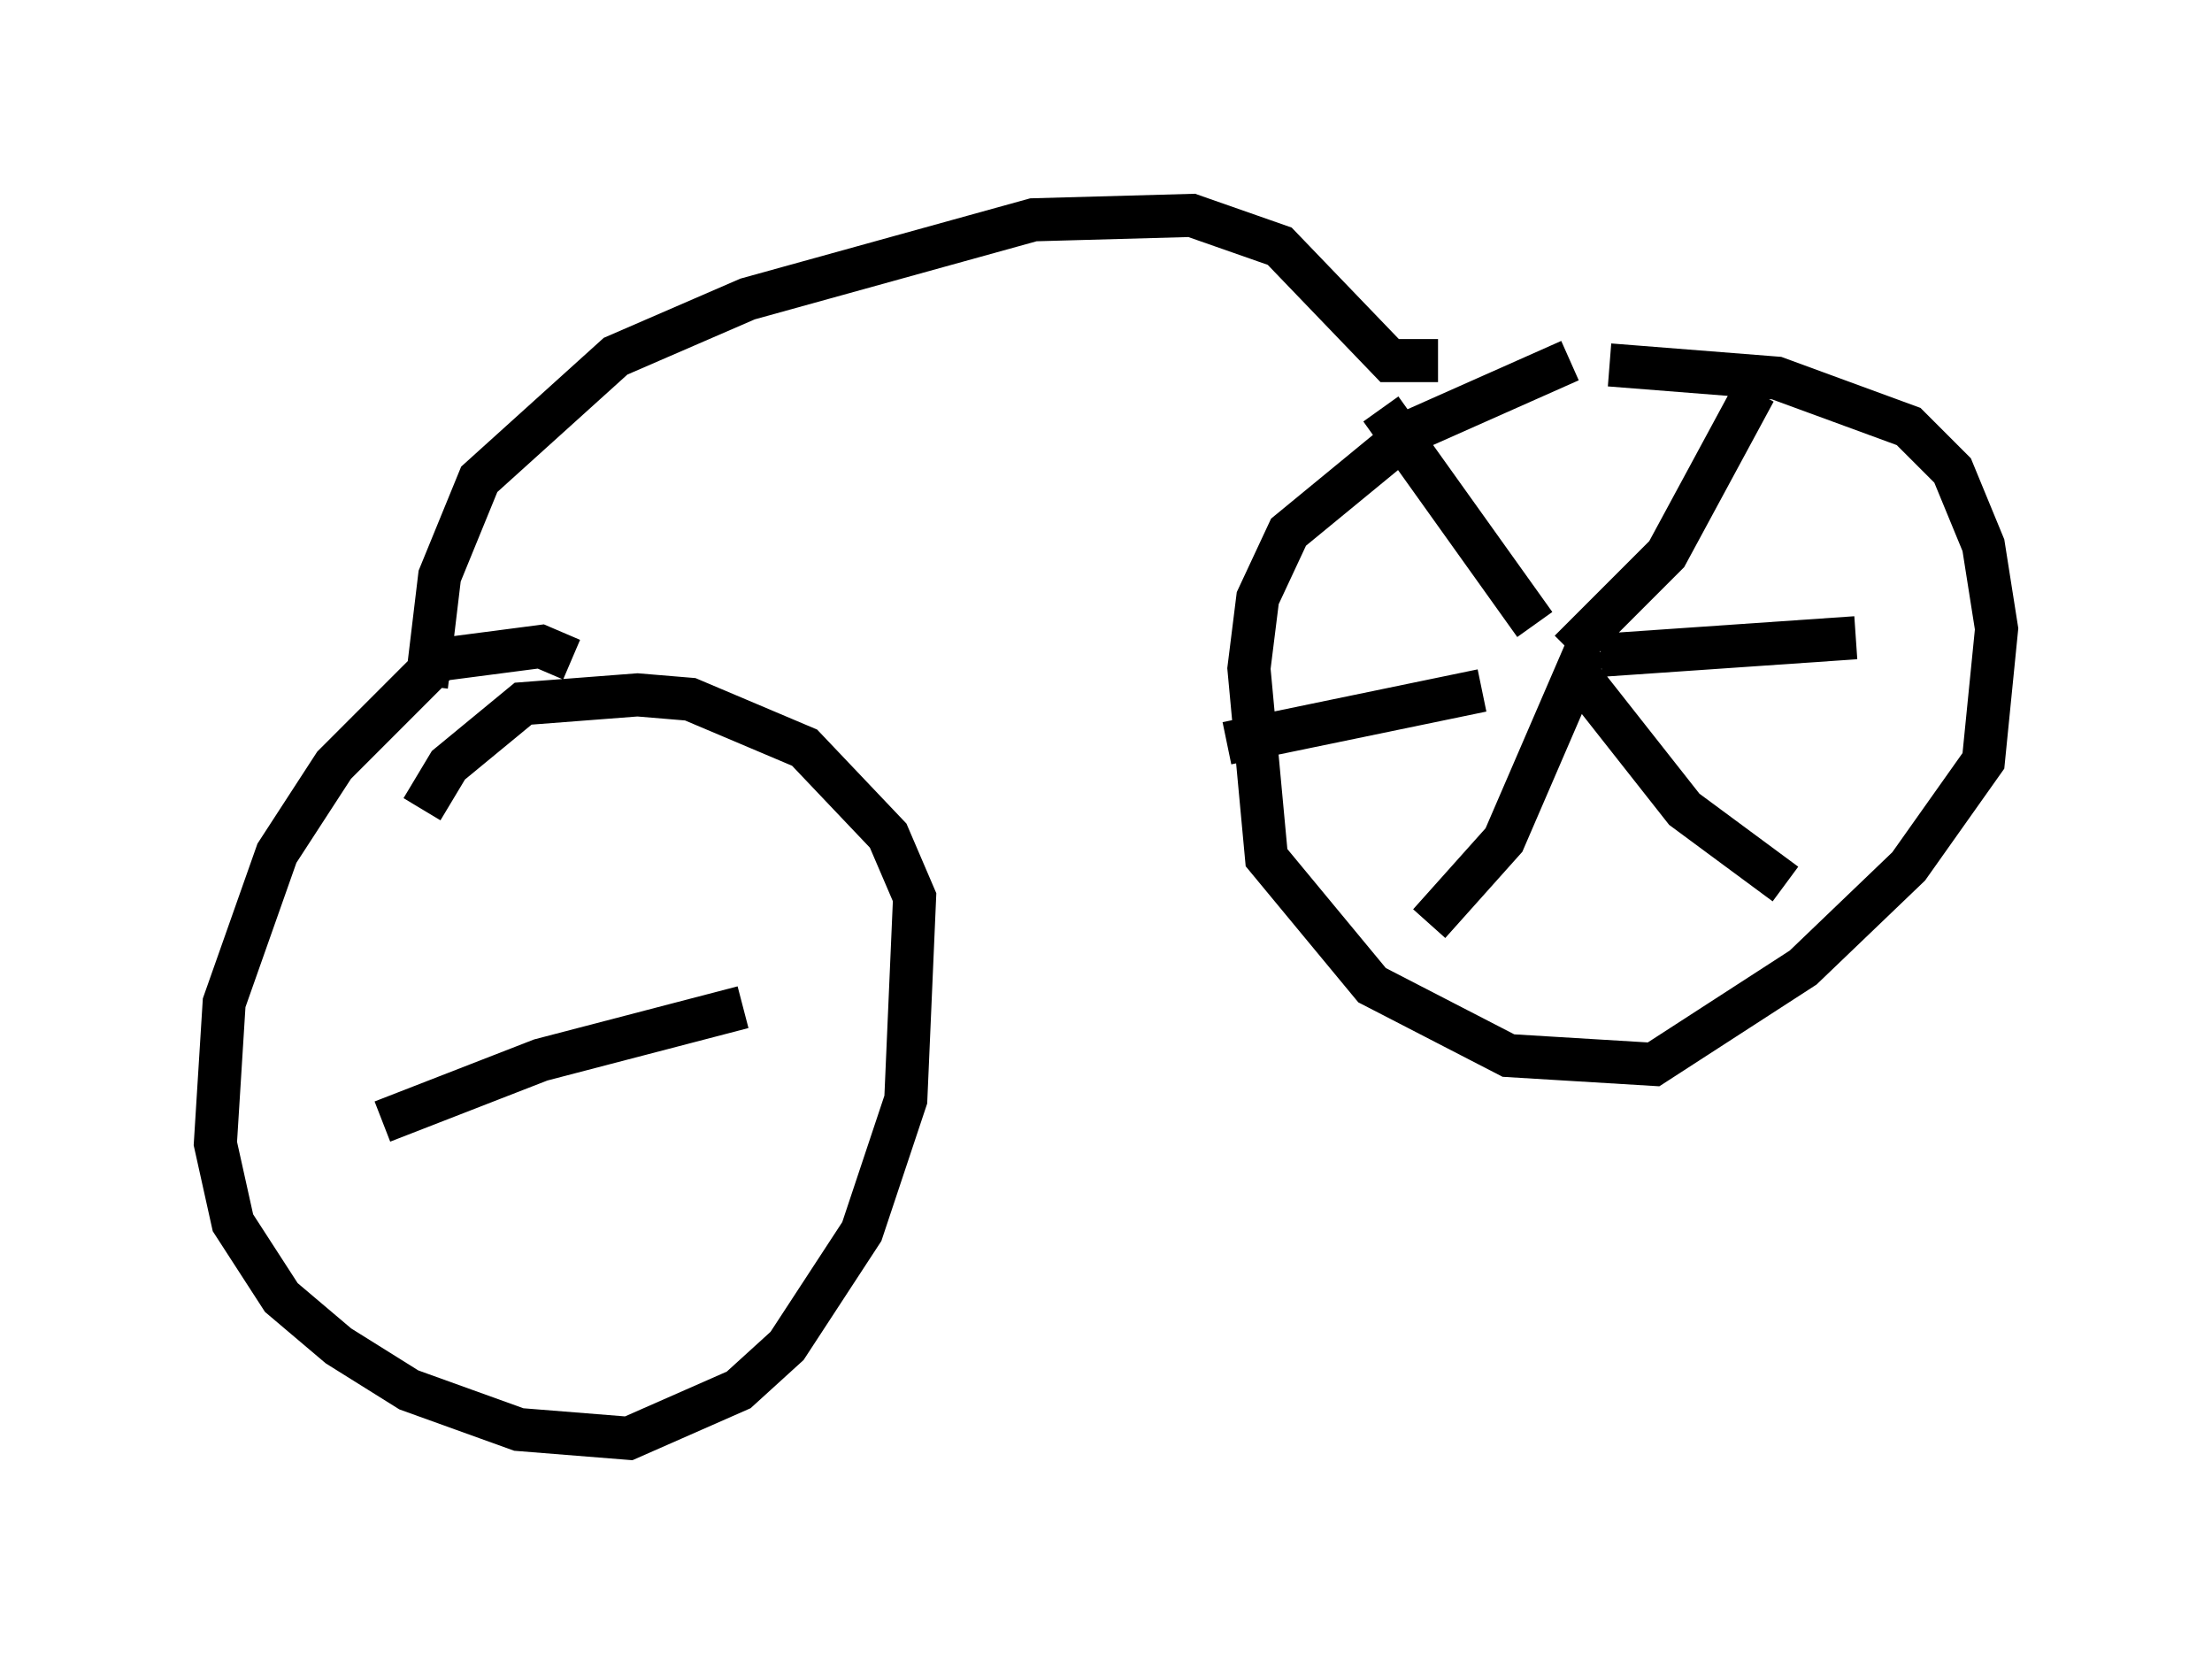<?xml version="1.0" encoding="utf-8" ?>
<svg baseProfile="full" height="38.379" version="1.1" width="51.344" xmlns="http://www.w3.org/2000/svg" xmlns:ev="http://www.w3.org/2001/xml-events" xmlns:xlink="http://www.w3.org/1999/xlink"><defs /><rect fill="white" height="38.379" width="51.344" x="0" y="0" /><path d="M39.096, 8.369 m-2.654, 0.0 l-3.675, 1.633 -2.858, 2.348 l-0.715, 1.531 -0.204, 1.633 l0.408, 4.39 2.45, 2.96 l3.165, 1.633 3.369, 0.204 l3.471, -2.246 2.45, -2.348 l1.735, -2.45 0.306, -3.063 l-0.306, -1.94 -0.715, -1.735 l-1.021, -1.021 -3.063, -1.123 l-3.879, -0.306 m-0.715, 6.738 l0.0, 0.0 m0.204, -0.204 l-1.94, 4.492 -1.735, 1.94 m3.267, -6.023 l2.654, 3.369 2.348, 1.735 m-4.288, -5.308 l5.921, -0.408 m-6.635, 0.306 l2.246, -2.246 2.042, -3.777 m-5.104, 5.41 l-3.573, -5.002 m2.348, 6.533 l-5.921, 1.225 m4.9, -8.881 l-1.123, 0.0 -2.552, -2.654 l-2.042, -0.715 -3.675, 0.102 l-6.635, 1.838 -3.063, 1.327 l-3.165, 2.858 -0.919, 2.246 l-0.306, 2.552 m3.369, -0.613 l-0.715, -0.306 -2.348, 0.306 l-2.45, 2.45 -1.327, 2.042 l-1.225, 3.471 -0.204, 3.267 l0.408, 1.838 1.123, 1.735 l1.327, 1.123 1.633, 1.021 l2.552, 0.919 2.552, 0.204 l2.552, -1.123 1.123, -1.021 l1.735, -2.654 1.021, -3.063 l0.204, -4.696 -0.613, -1.429 l-1.94, -2.042 -2.654, -1.123 l-1.225, -0.102 -2.654, 0.204 l-1.735, 1.429 -0.613, 1.021 m-0.919, 7.248 l3.675, -1.429 4.696, -1.225 " fill="none" stroke="black" stroke-width="1" /></svg>